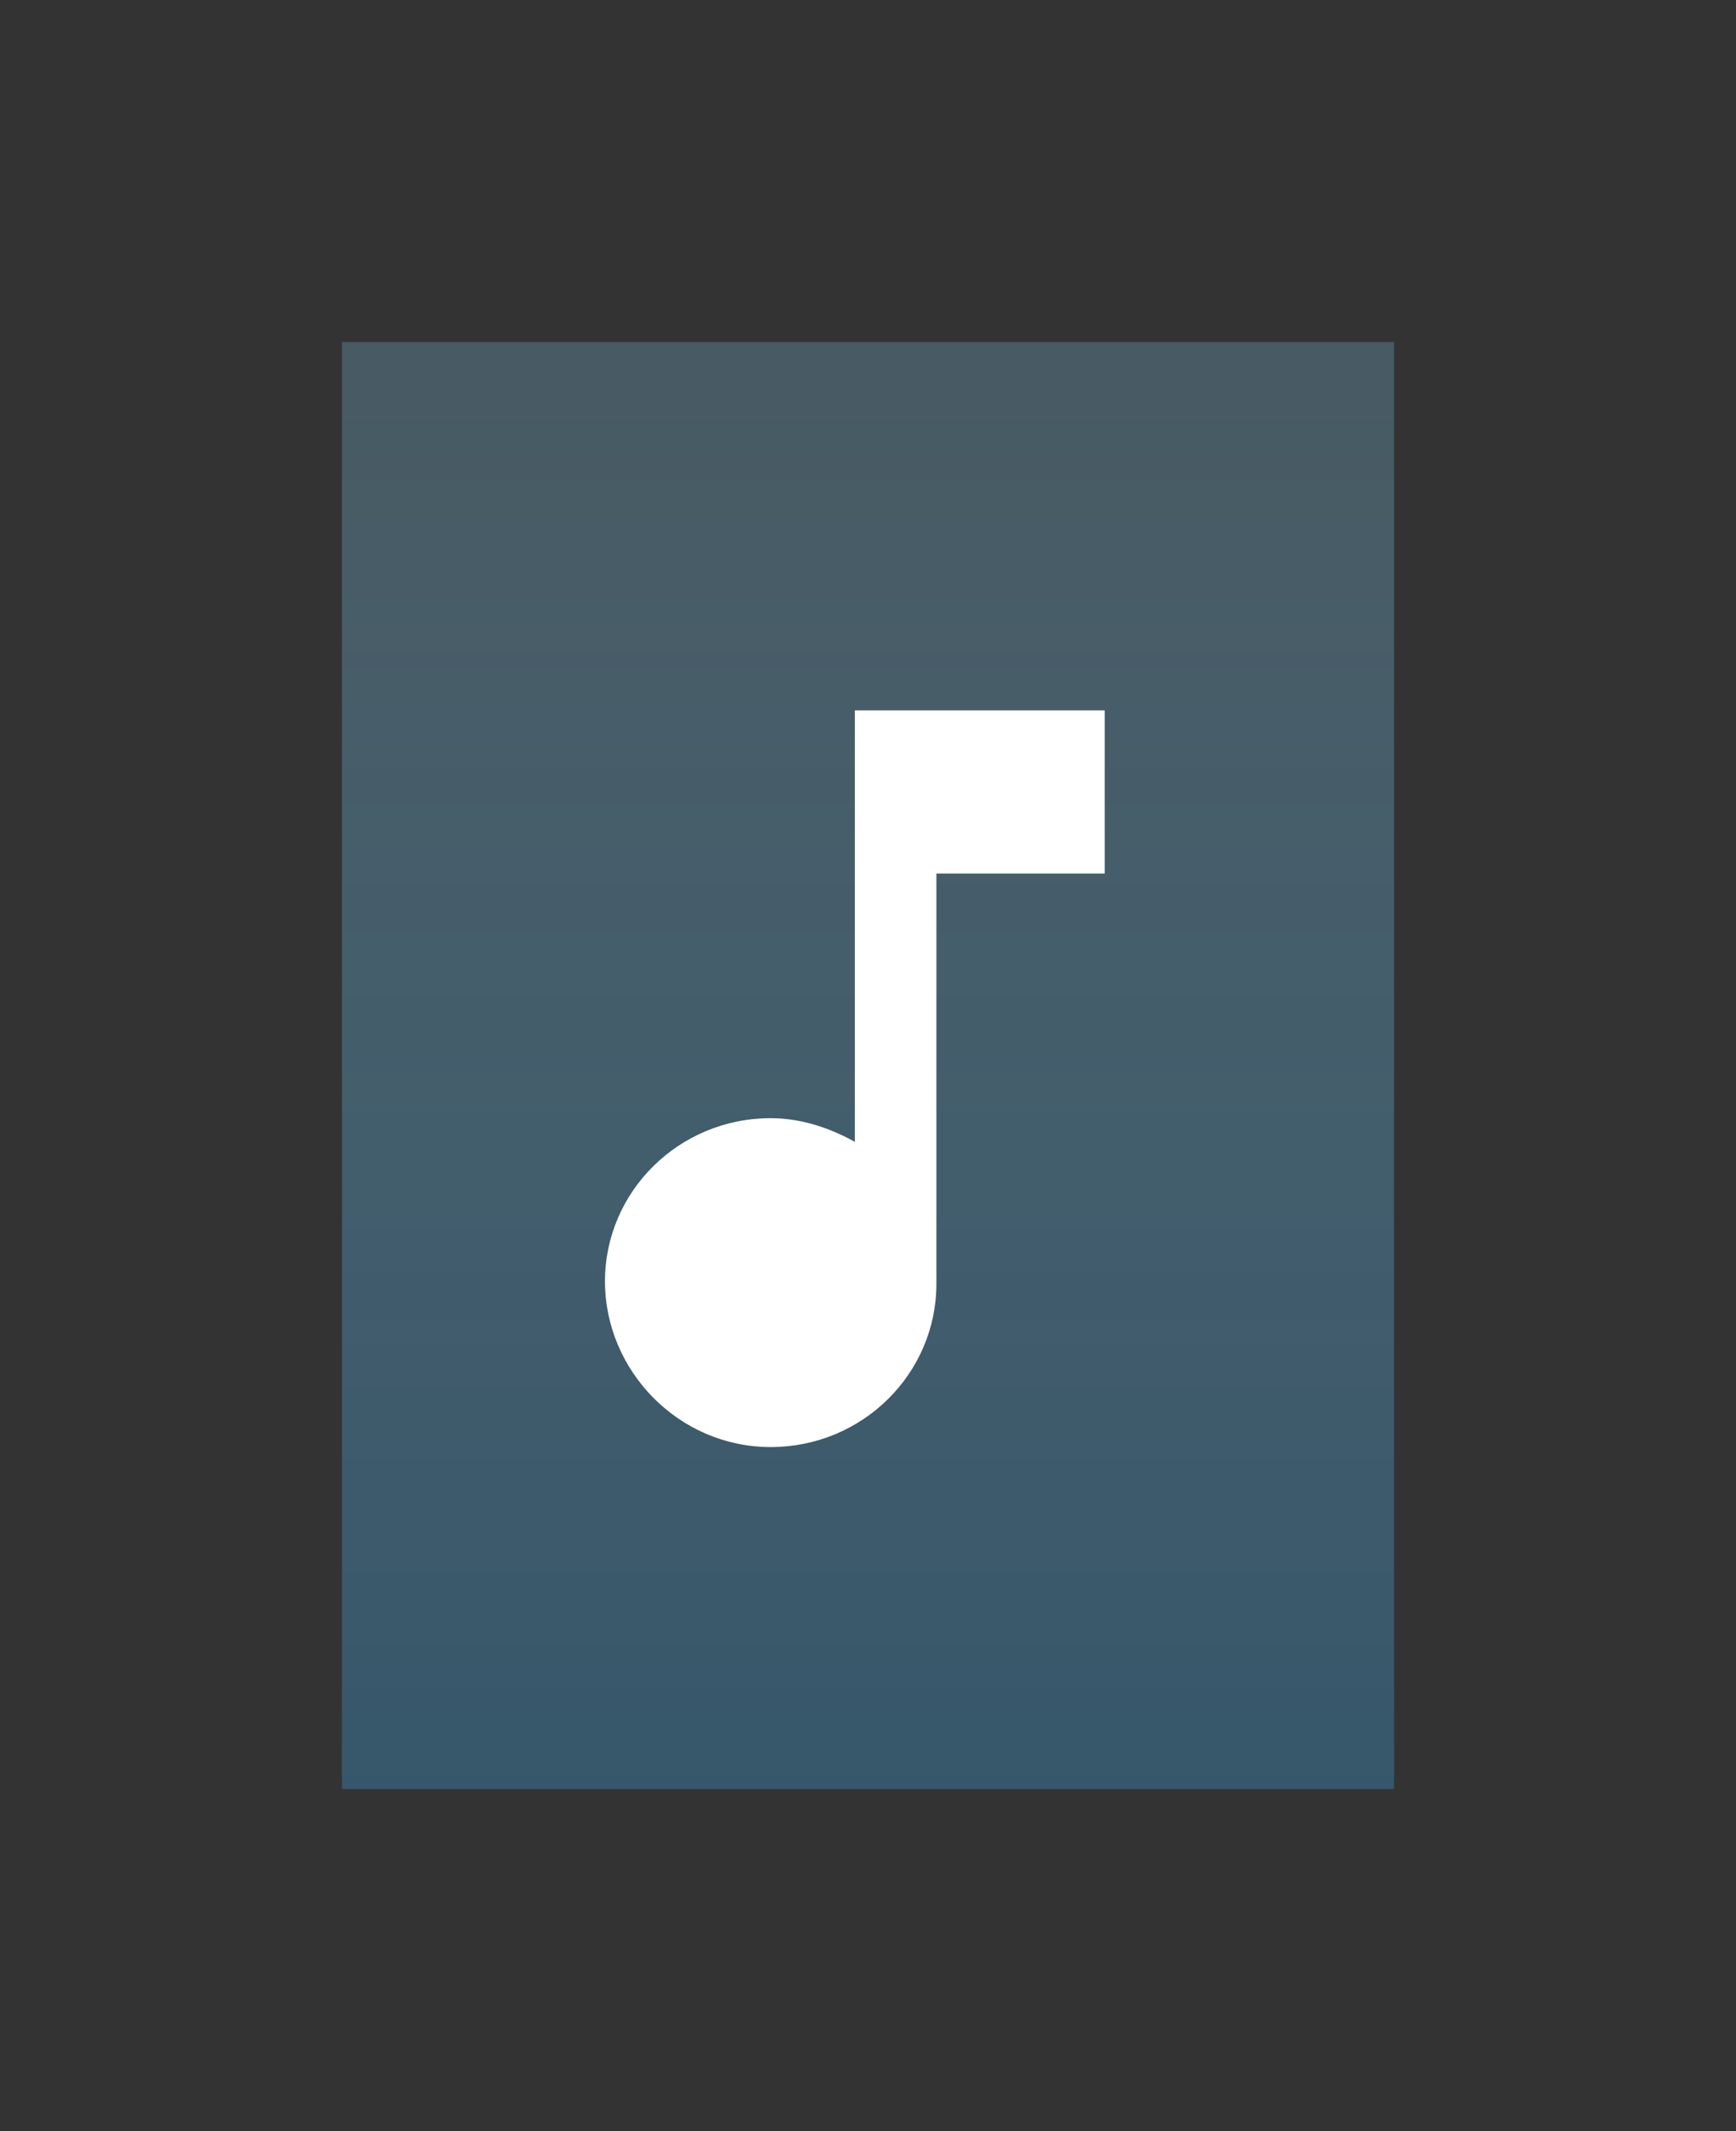 <?xml version="1.0" encoding="utf-8"?>
<!-- Generator: Adobe Illustrator 22.1.0, SVG Export Plug-In . SVG Version: 6.00 Build 0)  -->
<svg version="1.1" id="Layer_1" xmlns="http://www.w3.org/2000/svg" xmlns:xlink="http://www.w3.org/1999/xlink" x="0px" y="0px"
	 viewBox="0 0 66 81" style="enable-background:new 0 0 66 81;" xml:space="preserve">
<rect x="0" y="0" width="66" height="81" fill="#333333" stroke="none"/>
<style type="text/css">
	.st0{fill:url(#path0_1_);fill-opacity:0.5;}
	.st1{fill:none;}
	.st2{fill:#FFFFFF;}
</style>
<g transform="translate(-2272 -833)">
	<g>
		<g transform="translate(2285 846)">
			<g>
				
					<linearGradient id="path0_1_" gradientUnits="userSpaceOnUse" x1="-392.109" y1="457.15" x2="-391.109" y2="457.15" gradientTransform="matrix(0 55 40 0 -18266 21566)">
					<stop  offset="0" style="stop-color:#86CFF3;stop-opacity:0.5"/>
					<stop  offset="1" style="stop-color:#3879A1"/>
				</linearGradient>
				<path id="path0" class="st0" d="M0,0v55h40V0H0z"/>
			</g>
		</g>
		<g transform="translate(2285 846)">
			<g>
				<path id="path1" class="st1" d="M0,55V0h40v55H0z"/>
			</g>
		</g>
	</g>
	<g>
		<g>
			<g>
				<g transform="translate(2295 860)">
					<g>
						<path id="path2" class="st2" d="M9.5,0v16.4c-0.9-0.5-2-0.9-3.2-0.9c-3.5,0-6.3,2.8-6.3,6.2S2.8,28,6.3,28
							c3.5,0,6.3-2.8,6.3-6.2V6.2H19V0H9.5z"/>
					</g>
				</g>
			</g>
		</g>
	</g>
</g>
</svg>
